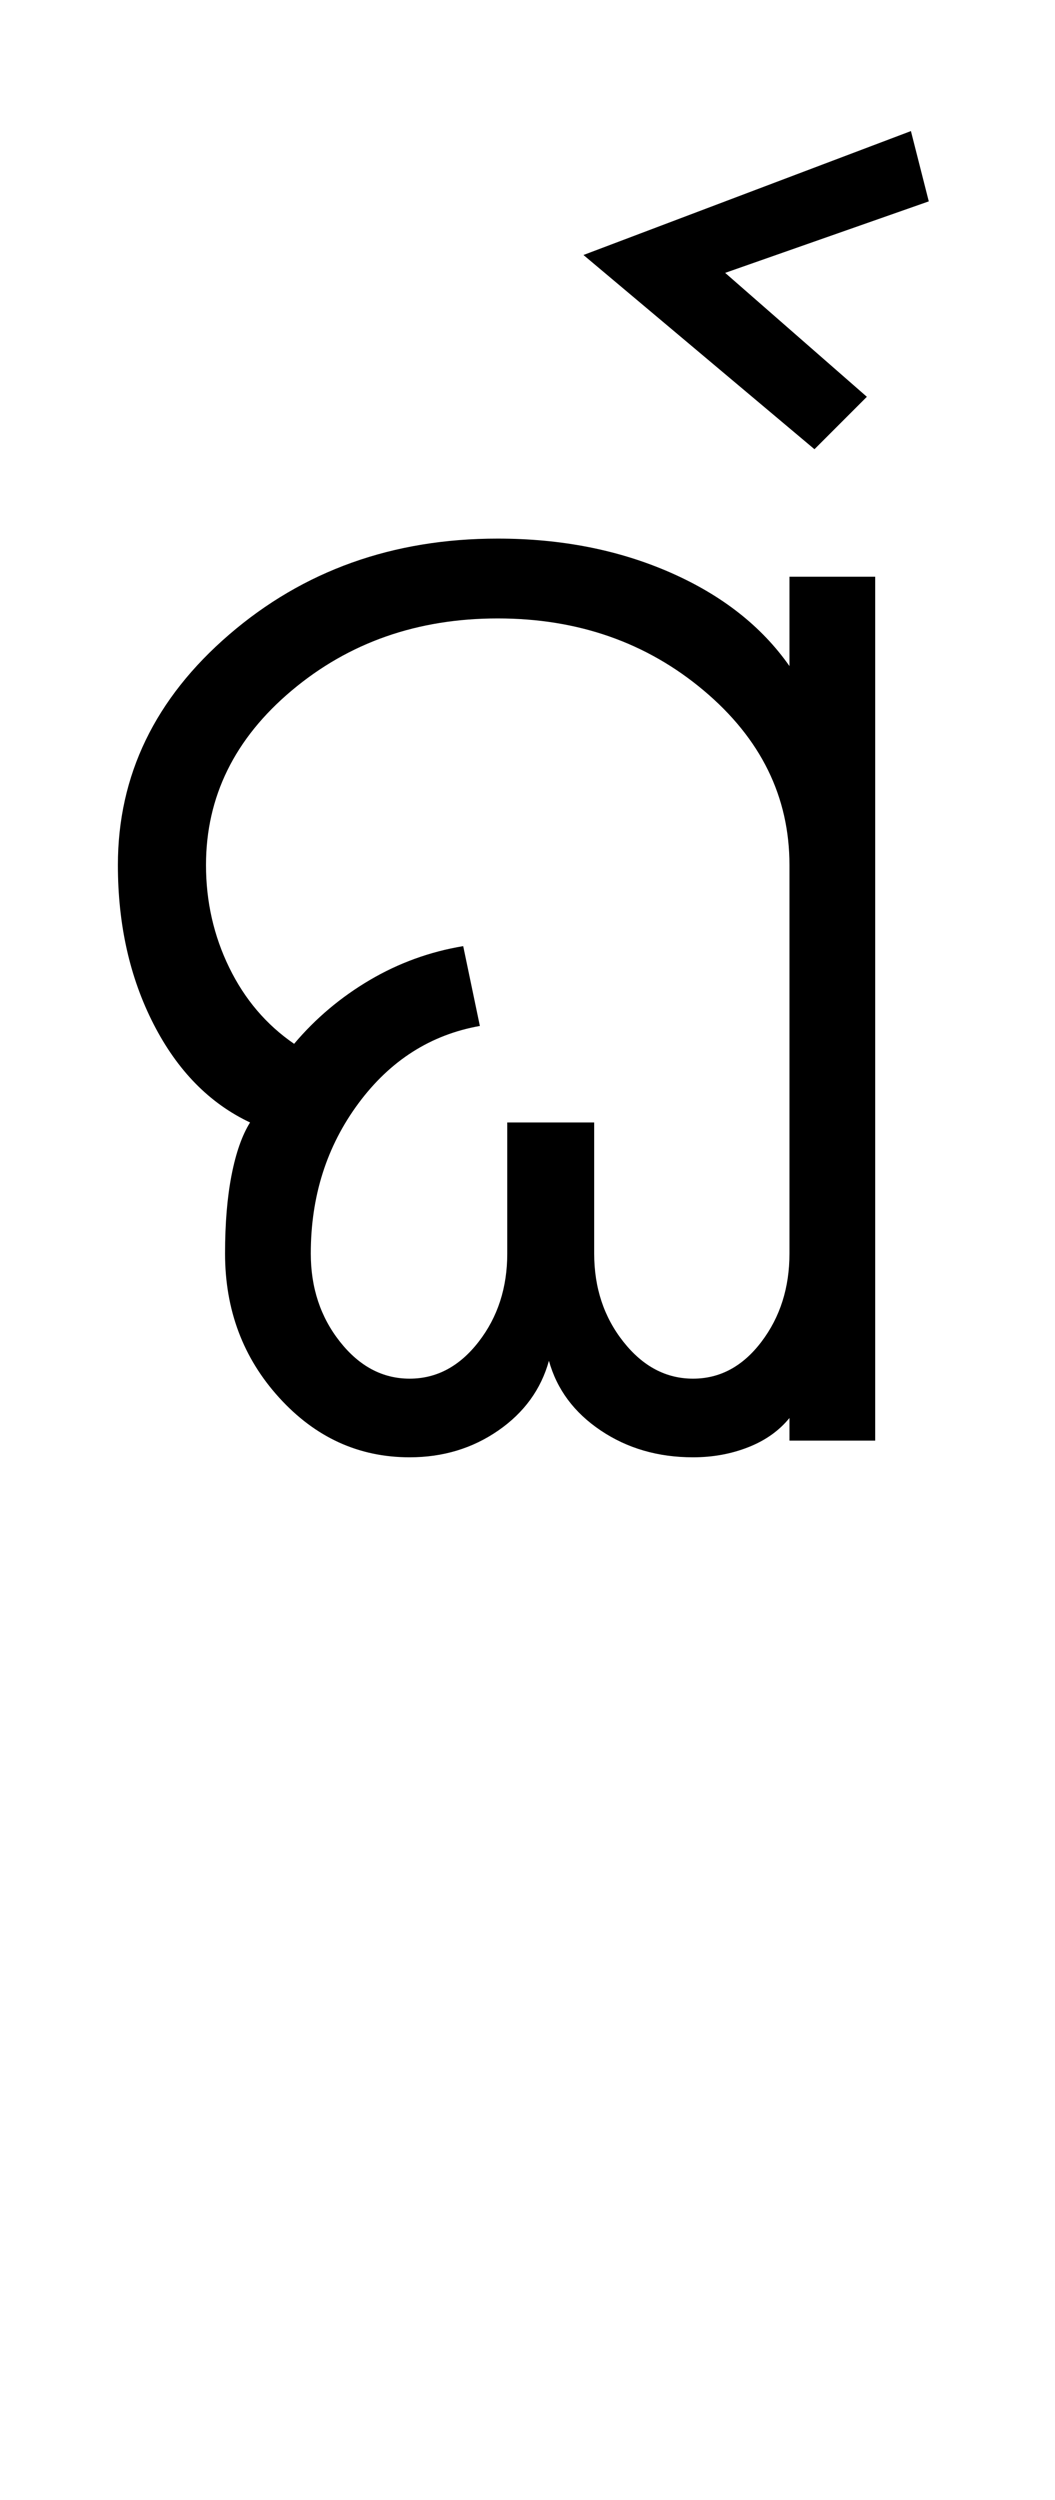<?xml version="1.0" encoding="UTF-8"?>
<svg xmlns="http://www.w3.org/2000/svg" xmlns:xlink="http://www.w3.org/1999/xlink" width="221.5pt" height="524.5pt" viewBox="0 0 221.5 524.5" version="1.1">
<defs>
<g>
<symbol overflow="visible" id="glyph0-0">
<path style="stroke:none;" d="M 8.5 0 L 8.5 -170.5 L 76.5 -170.5 L 76.5 0 Z M 17 -8.5 L 68 -8.5 L 68 -162 L 17 -162 Z M 17 -8.5 "/>
</symbol>
<symbol overflow="visible" id="glyph0-1">
<path style="stroke:none;" d="M 129.5 3.5 C 122.164 3.5 115.707 1.625 110.125 -2.125 C 104.539 -5.875 100.914 -10.75 99.25 -16.75 C 97.582 -10.75 94.039 -5.875 88.625 -2.125 C 83.207 1.625 77 3.5 70 3.5 C 59.332 3.5 50.207 -0.664 42.625 -9 C 35.039 -17.332 31.25 -27.414 31.25 -39.25 C 31.25 -45.582 31.707 -51.082 32.625 -55.75 C 33.539 -60.414 34.832 -64.082 36.5 -66.75 C 28 -70.75 21.25 -77.625 16.25 -87.375 C 11.25 -97.125 8.75 -108.25 8.75 -120.75 C 8.75 -139.582 16.539 -155.707 32.125 -169.125 C 47.707 -182.539 66.5 -189.25 88.5 -189.25 C 101.832 -189.25 113.914 -186.875 124.75 -182.125 C 135.582 -177.375 143.914 -170.832 149.75 -162.5 L 149.75 -181.25 L 167.75 -181.25 L 167.75 0 L 149.75 0 L 149.75 -4.75 C 147.582 -2.082 144.707 -0.039 141.125 1.375 C 137.539 2.789 133.664 3.5 129.5 3.5 Z M 70 -13 C 75.664 -13 80.5 -15.582 84.5 -20.75 C 88.5 -25.914 90.5 -32.082 90.5 -39.25 L 90.5 -66.75 L 108.75 -66.75 L 108.75 -39.25 C 108.75 -32.082 110.789 -25.914 114.875 -20.75 C 118.957 -15.582 123.832 -13 129.5 -13 C 135.164 -13 139.957 -15.582 143.875 -20.75 C 147.789 -25.914 149.75 -32.082 149.75 -39.25 L 149.75 -120.75 C 149.75 -135.082 143.75 -147.289 131.75 -157.375 C 119.75 -167.457 105.332 -172.5 88.5 -172.5 C 71.664 -172.5 57.25 -167.457 45.25 -157.375 C 33.25 -147.289 27.25 -135.082 27.25 -120.75 C 27.25 -113.082 28.875 -105.914 32.125 -99.25 C 35.375 -92.582 39.914 -87.25 45.75 -83.25 C 50.25 -88.582 55.539 -93.039 61.625 -96.625 C 67.707 -100.207 74.25 -102.582 81.25 -103.75 L 84.75 -87 C 74.414 -85.164 65.914 -79.75 59.25 -70.75 C 52.582 -61.75 49.25 -51.25 49.25 -39.25 C 49.25 -32.082 51.289 -25.914 55.375 -20.75 C 59.457 -15.582 64.332 -13 70 -13 Z M 70 -13 "/>
</symbol>
<symbol overflow="visible" id="glyph0-2">
<path style="stroke:none;" d="M -34.5 -208 L -83 -248.75 L -14.25 -274.75 L -10.5 -260 L -53.25 -245 L -23.5 -219 Z M -34.5 -208 "/>
</symbol>
</g>
</defs>
<g id="surface1">
<rect x="0" y="0" width="221.5" height="524.5" style="fill:rgb(100%,100%,100%);fill-opacity:1;stroke:none;"/>
<g style="fill:rgb(0%,0%,0%);fill-opacity:1;">
  <use xlink:href="#glyph0-1" x="16" y="302.25"/>
  <use xlink:href="#glyph0-2" x="205.5" y="302.25"/>
</g>
</g>
</svg>
